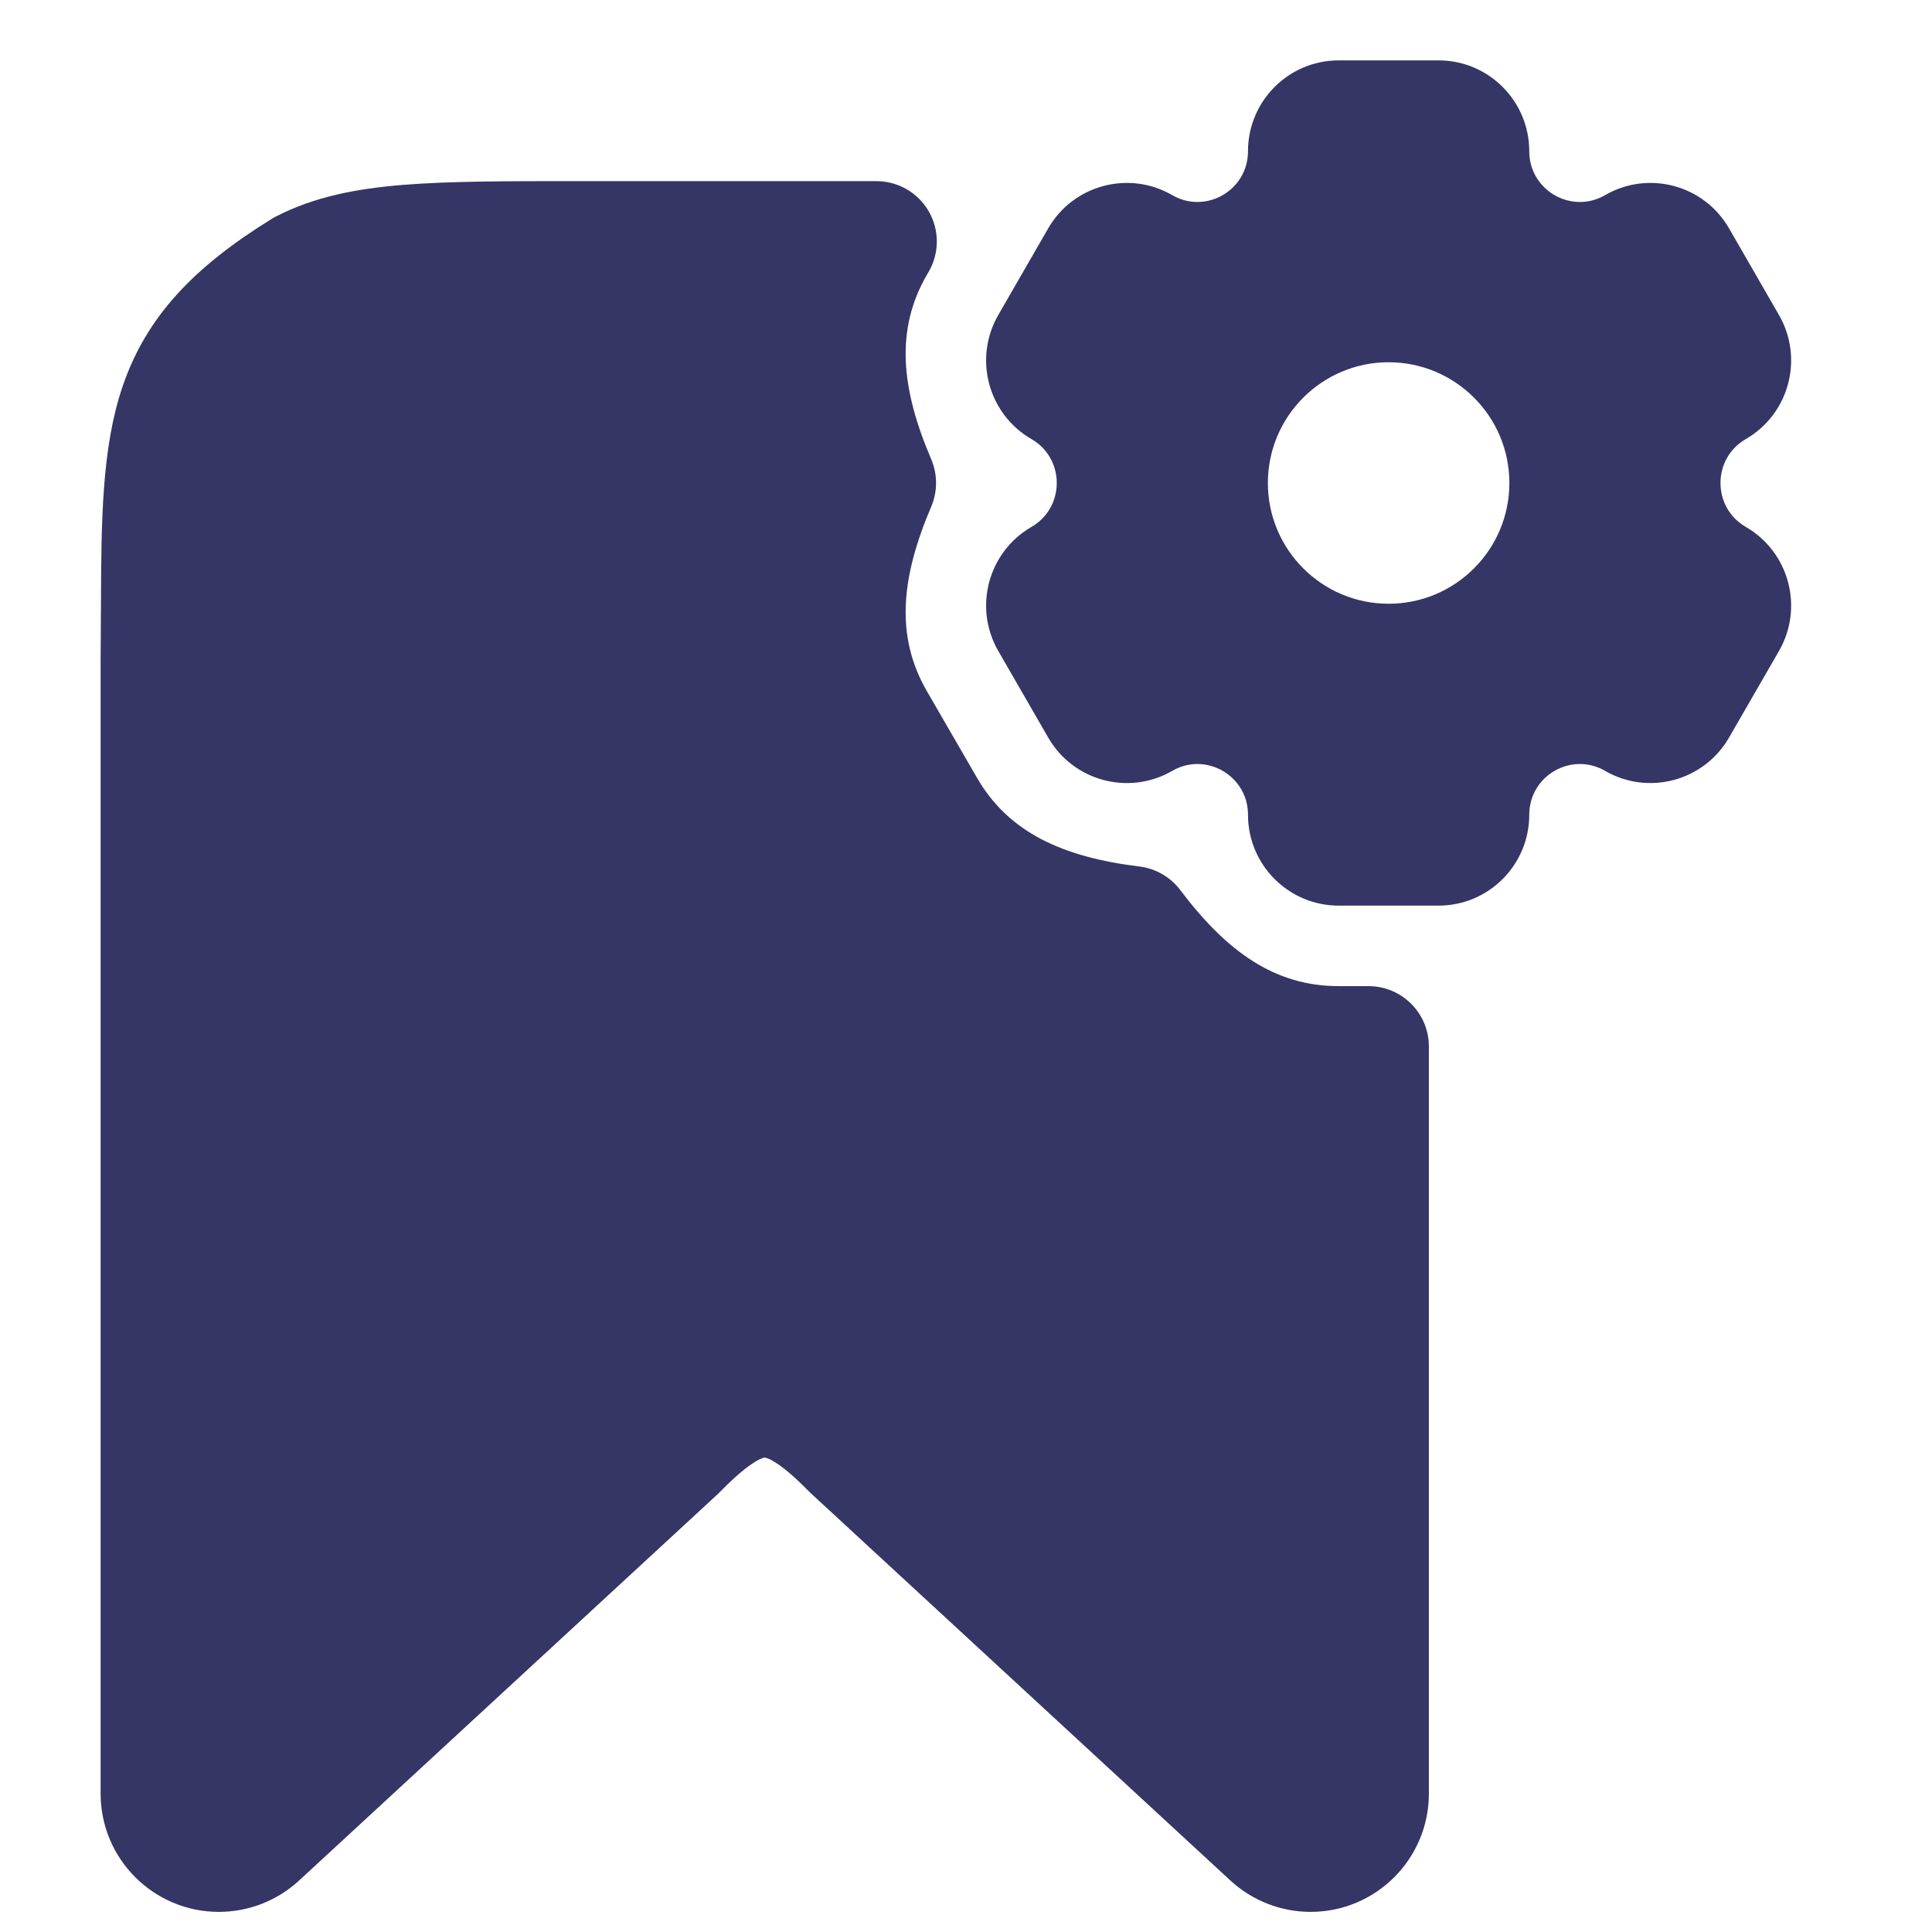 <svg width="24" height="24" viewBox="0 0 24 24" fill="none" xmlns="http://www.w3.org/2000/svg">
<path fill-rule="evenodd" clip-rule="evenodd" d="M12.814 6.545C12.274 6.857 12.09 7.547 12.401 8.087L13.021 9.162C13.332 9.703 14.022 9.888 14.562 9.576C14.979 9.334 15.503 9.636 15.503 10.121C15.503 10.744 16.007 11.25 16.63 11.25H17.87C18.493 11.25 18.997 10.744 18.997 10.121C18.997 9.636 19.521 9.334 19.939 9.576C20.478 9.888 21.168 9.702 21.479 9.162L22.099 8.087C22.41 7.547 22.226 6.857 21.686 6.545C21.268 6.303 21.268 5.697 21.686 5.455C22.226 5.143 22.41 4.453 22.099 3.913L21.479 2.837C21.168 2.297 20.478 2.112 19.939 2.424C19.521 2.666 18.997 2.364 18.997 1.879C18.997 1.256 18.493 0.75 17.87 0.75H16.63C16.007 0.75 15.503 1.256 15.503 1.879C15.503 2.364 14.979 2.666 14.562 2.424C14.022 2.112 13.332 2.297 13.021 2.837L12.401 3.913C12.09 4.453 12.274 5.143 12.814 5.455C13.232 5.697 13.232 6.303 12.814 6.545ZM18.75 6C18.75 6.828 18.078 7.5 17.25 7.5C16.422 7.5 15.75 6.828 15.75 6C15.75 5.172 16.422 4.5 17.25 4.5C18.078 4.5 18.75 5.172 18.75 6Z" fill="#353566"/>
<path d="M7.168 2.25L10.887 2.25C11.155 2.25 11.403 2.393 11.537 2.625C11.671 2.857 11.671 3.143 11.537 3.375L11.514 3.414C11.12 4.096 11.192 4.826 11.568 5.705C11.648 5.894 11.648 6.106 11.568 6.294C11.192 7.174 11.12 7.904 11.514 8.586L12.136 9.661C12.53 10.343 13.201 10.647 14.154 10.764C14.356 10.789 14.539 10.894 14.662 11.057C15.238 11.821 15.836 12.25 16.628 12.25H17C17.414 12.25 17.75 12.586 17.75 13V22.281C17.75 23.092 17.092 23.75 16.281 23.75C15.912 23.75 15.556 23.611 15.284 23.36L10.076 18.553C10.067 18.545 10.058 18.536 10.049 18.527C9.858 18.332 9.72 18.22 9.619 18.159C9.572 18.13 9.54 18.117 9.522 18.112C9.506 18.106 9.499 18.107 9.499 18.107L9.498 18.107L9.494 18.107C9.491 18.108 9.486 18.109 9.477 18.111C9.459 18.117 9.428 18.13 9.38 18.159C9.28 18.22 9.142 18.331 8.951 18.526C8.942 18.535 8.933 18.544 8.924 18.553L3.716 23.36C3.444 23.611 3.089 23.75 2.719 23.75C1.908 23.75 1.25 23.092 1.25 22.281V8.194C1.252 8.005 1.252 7.825 1.253 7.652L1.254 7.546C1.258 6.478 1.262 5.564 1.524 4.797C1.822 3.925 2.417 3.31 3.38 2.716C3.397 2.705 3.415 2.695 3.434 2.686C3.904 2.446 4.415 2.345 5.004 2.297C5.576 2.25 6.285 2.25 7.168 2.25Z" fill="#353566"/>
</svg>
